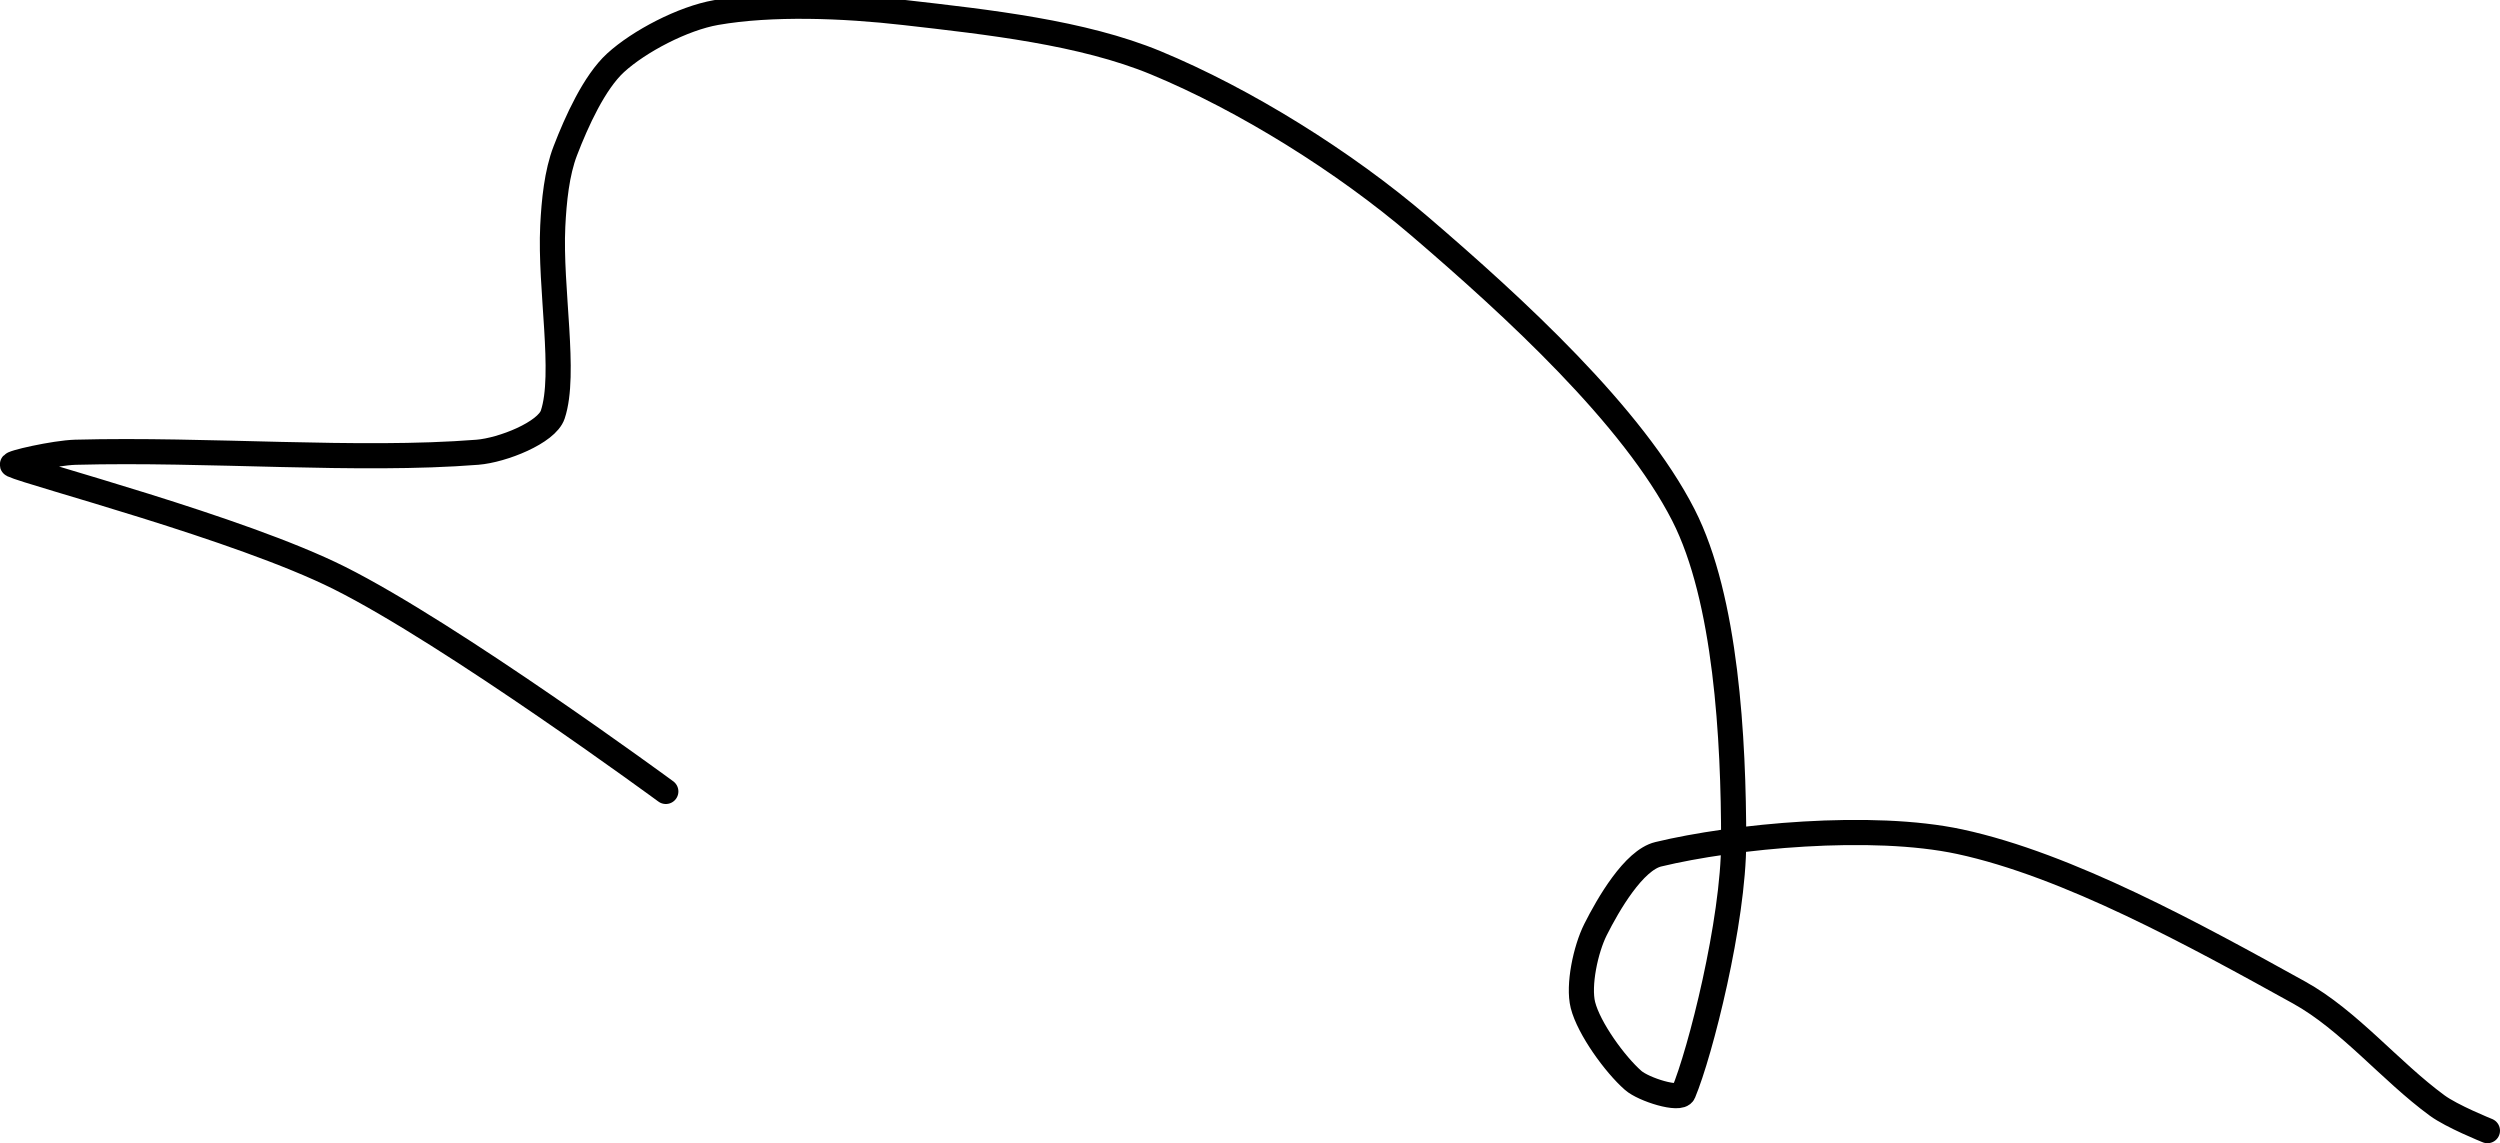 <?xml version="1.0" encoding="UTF-8" standalone="no"?><!DOCTYPE svg PUBLIC "-//W3C//DTD SVG 1.1//EN" "http://www.w3.org/Graphics/SVG/1.1/DTD/svg11.dtd"><svg xmlns="http://www.w3.org/2000/svg" version="1.1" width="199" height="91"><path fill="none" stroke="#000000" stroke-width="2" stroke-linecap="round" stroke-linejoin="round" d="M 198 90 c -0.07 -0.03 -2.83 -1.14 -4 -2 c -3.73 -2.73 -7.02 -6.8 -11 -9 c -8.28 -4.58 -18.37 -10.14 -27 -12 c -7.02 -1.51 -18 -0.45 -24 1 c -1.95 0.47 -3.98 3.97 -5 6 c -0.79 1.58 -1.39 4.43 -1 6 c 0.47 1.86 2.55 4.73 4 6 c 0.83 0.73 3.73 1.64 4 1 c 1.34 -3.19 4 -13.66 4 -20 c 0 -8.18 -0.6 -19.33 -4 -26 c -4.03 -7.89 -13.45 -16.53 -21 -23 c -5.99 -5.13 -13.92 -10.07 -21 -13 c -5.85 -2.42 -13.35 -3.24 -20 -4 c -4.89 -0.56 -10.59 -0.77 -15 0 c -2.63 0.46 -6.12 2.28 -8 4 c -1.69 1.55 -3.1 4.66 -4 7 c -0.68 1.76 -0.9 3.99 -1 6 c -0.24 4.97 1.08 11.77 0 15 c -0.48 1.44 -4 2.84 -6 3 c -9.52 0.75 -21.51 -0.28 -32 0 c -1.67 0.05 -5.27 0.87 -5 1 c 1.47 0.7 18.06 5.03 26 9 c 8.96 4.48 26 17 26 17"/></svg>